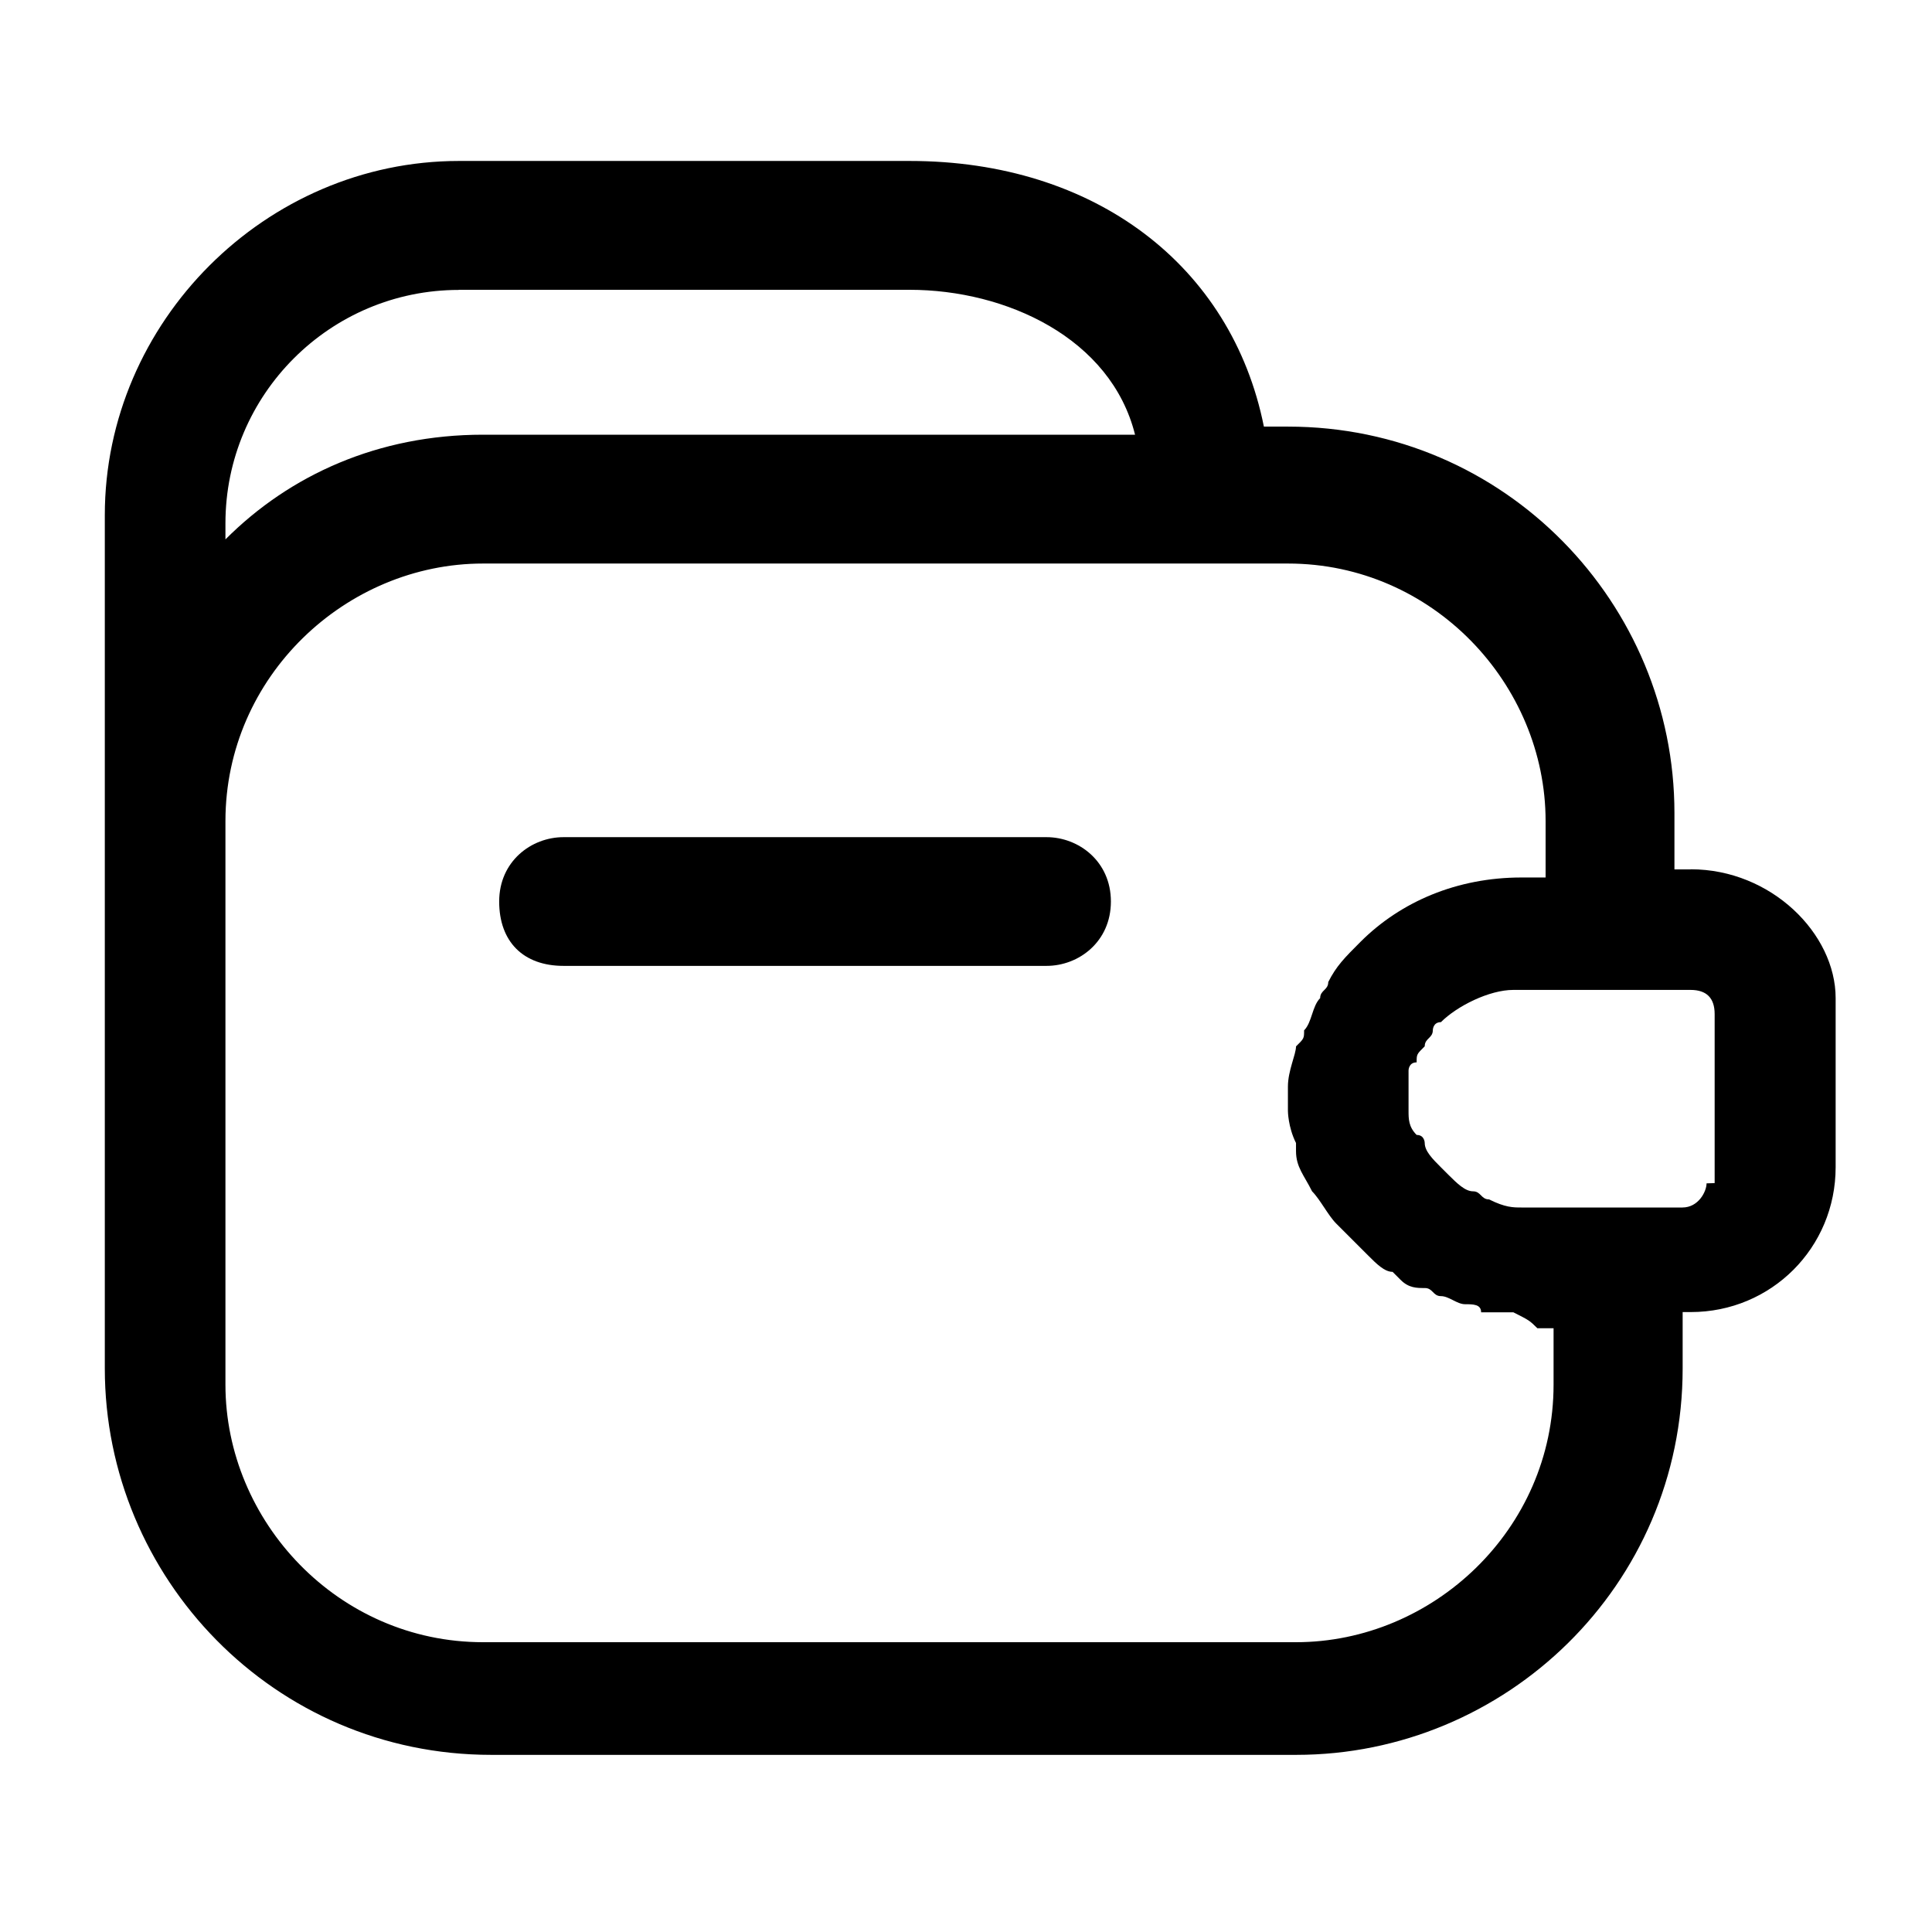 <!-- Generated by IcoMoon.io -->
<svg version="1.1" xmlns="http://www.w3.org/2000/svg" width="16" height="16" viewBox="0 0 16 16">
<title>app_wallet_3</title>
<path d="M8.667 6.933h-4c-0.267 0-0.533 0.2-0.533 0.533s0.2 0.533 0.533 0.533h4c0.267 0 0.533-0.2 0.533-0.533s-0.267-0.533-0.533-0.533z"></path>
<path d="M14 7.2h-0.133v-0.467c0-1.733-1.4-3.2-3.2-3.2h-0.2c-0.267-1.333-1.4-2.2-2.933-2.2h-3.733c-1.6 0-2.933 1.333-2.933 2.933v7.067c0 1.733 1.4 3.2 3.2 3.2h6.667c1.733 0 3.2-1.4 3.2-3.2v-0.467h0.067c0.667 0 1.2-0.533 1.2-1.2v-1.4c0-0.533-0.533-1.067-1.2-1.067zM3.8 2.4h3.733c0.8 0 1.667 0.4 1.867 1.2h-5.4c-0.867 0-1.6 0.333-2.133 0.867v-0.133c0-1.067 0.867-1.933 1.933-1.933zM12.733 11h0.133v0.467c0 1.2-1 2.133-2.133 2.133h-6.733c-1.2 0-2.133-1-2.133-2.133v-4.667c0-1.2 1-2.133 2.133-2.133h6.667c1.2 0 2.133 1 2.133 2.133v0.467h-0.2c-0.533 0-1 0.2-1.333 0.533 0 0 0 0 0 0s0 0 0 0 0 0 0 0c-0.133 0.133-0.2 0.2-0.267 0.333 0 0.067-0.067 0.067-0.067 0.133-0.067 0.067-0.067 0.2-0.133 0.267 0 0.067 0 0.067-0.067 0.133 0 0.067-0.067 0.2-0.067 0.333 0 0.067 0 0.133 0 0.133s0 0.067 0 0.067 0 0.133 0.067 0.267c0 0 0 0.067 0 0.067s0 0 0 0 0 0 0 0c0 0.133 0.067 0.2 0.133 0.333 0 0 0 0 0 0 0.067 0.067 0.133 0.2 0.2 0.267 0 0 0 0 0 0 0.067 0.067 0.133 0.133 0.2 0.2 0 0 0 0 0.067 0.067s0.133 0.133 0.2 0.133c0 0 0.067 0.067 0.067 0.067 0.067 0.067 0.133 0.067 0.2 0.067s0.067 0.067 0.133 0.067c0.067 0 0.133 0.067 0.2 0.067s0.133 0 0.133 0.067c0.067 0 0.2 0 0.267 0 0.133 0.067 0.133 0.067 0.2 0.133v0c0-0.067 0 0 0 0zM14.133 9.8c0 0.067-0.067 0.2-0.2 0.2h-1.267c-0.067 0-0.067 0-0.067 0-0.067 0-0.133 0-0.267-0.067-0.067 0-0.067-0.067-0.133-0.067s-0.133-0.067-0.2-0.133c0 0-0.067-0.067-0.067-0.067-0.067-0.067-0.133-0.133-0.133-0.2 0 0 0-0.067-0.067-0.067-0.067-0.067-0.067-0.133-0.067-0.2 0 0 0-0.067 0-0.067s0-0.067 0-0.067 0-0.067 0-0.133 0-0.067 0-0.067 0-0.067 0.067-0.067c0-0.067 0-0.067 0.067-0.133 0-0.067 0.067-0.067 0.067-0.133 0 0 0-0.067 0.067-0.067 0 0 0 0 0 0 0.133-0.133 0.4-0.267 0.6-0.267h0.8c0 0 0 0 0 0h0.667c0.133 0 0.2 0.067 0.2 0.2v1.4z"></path>
</svg>
